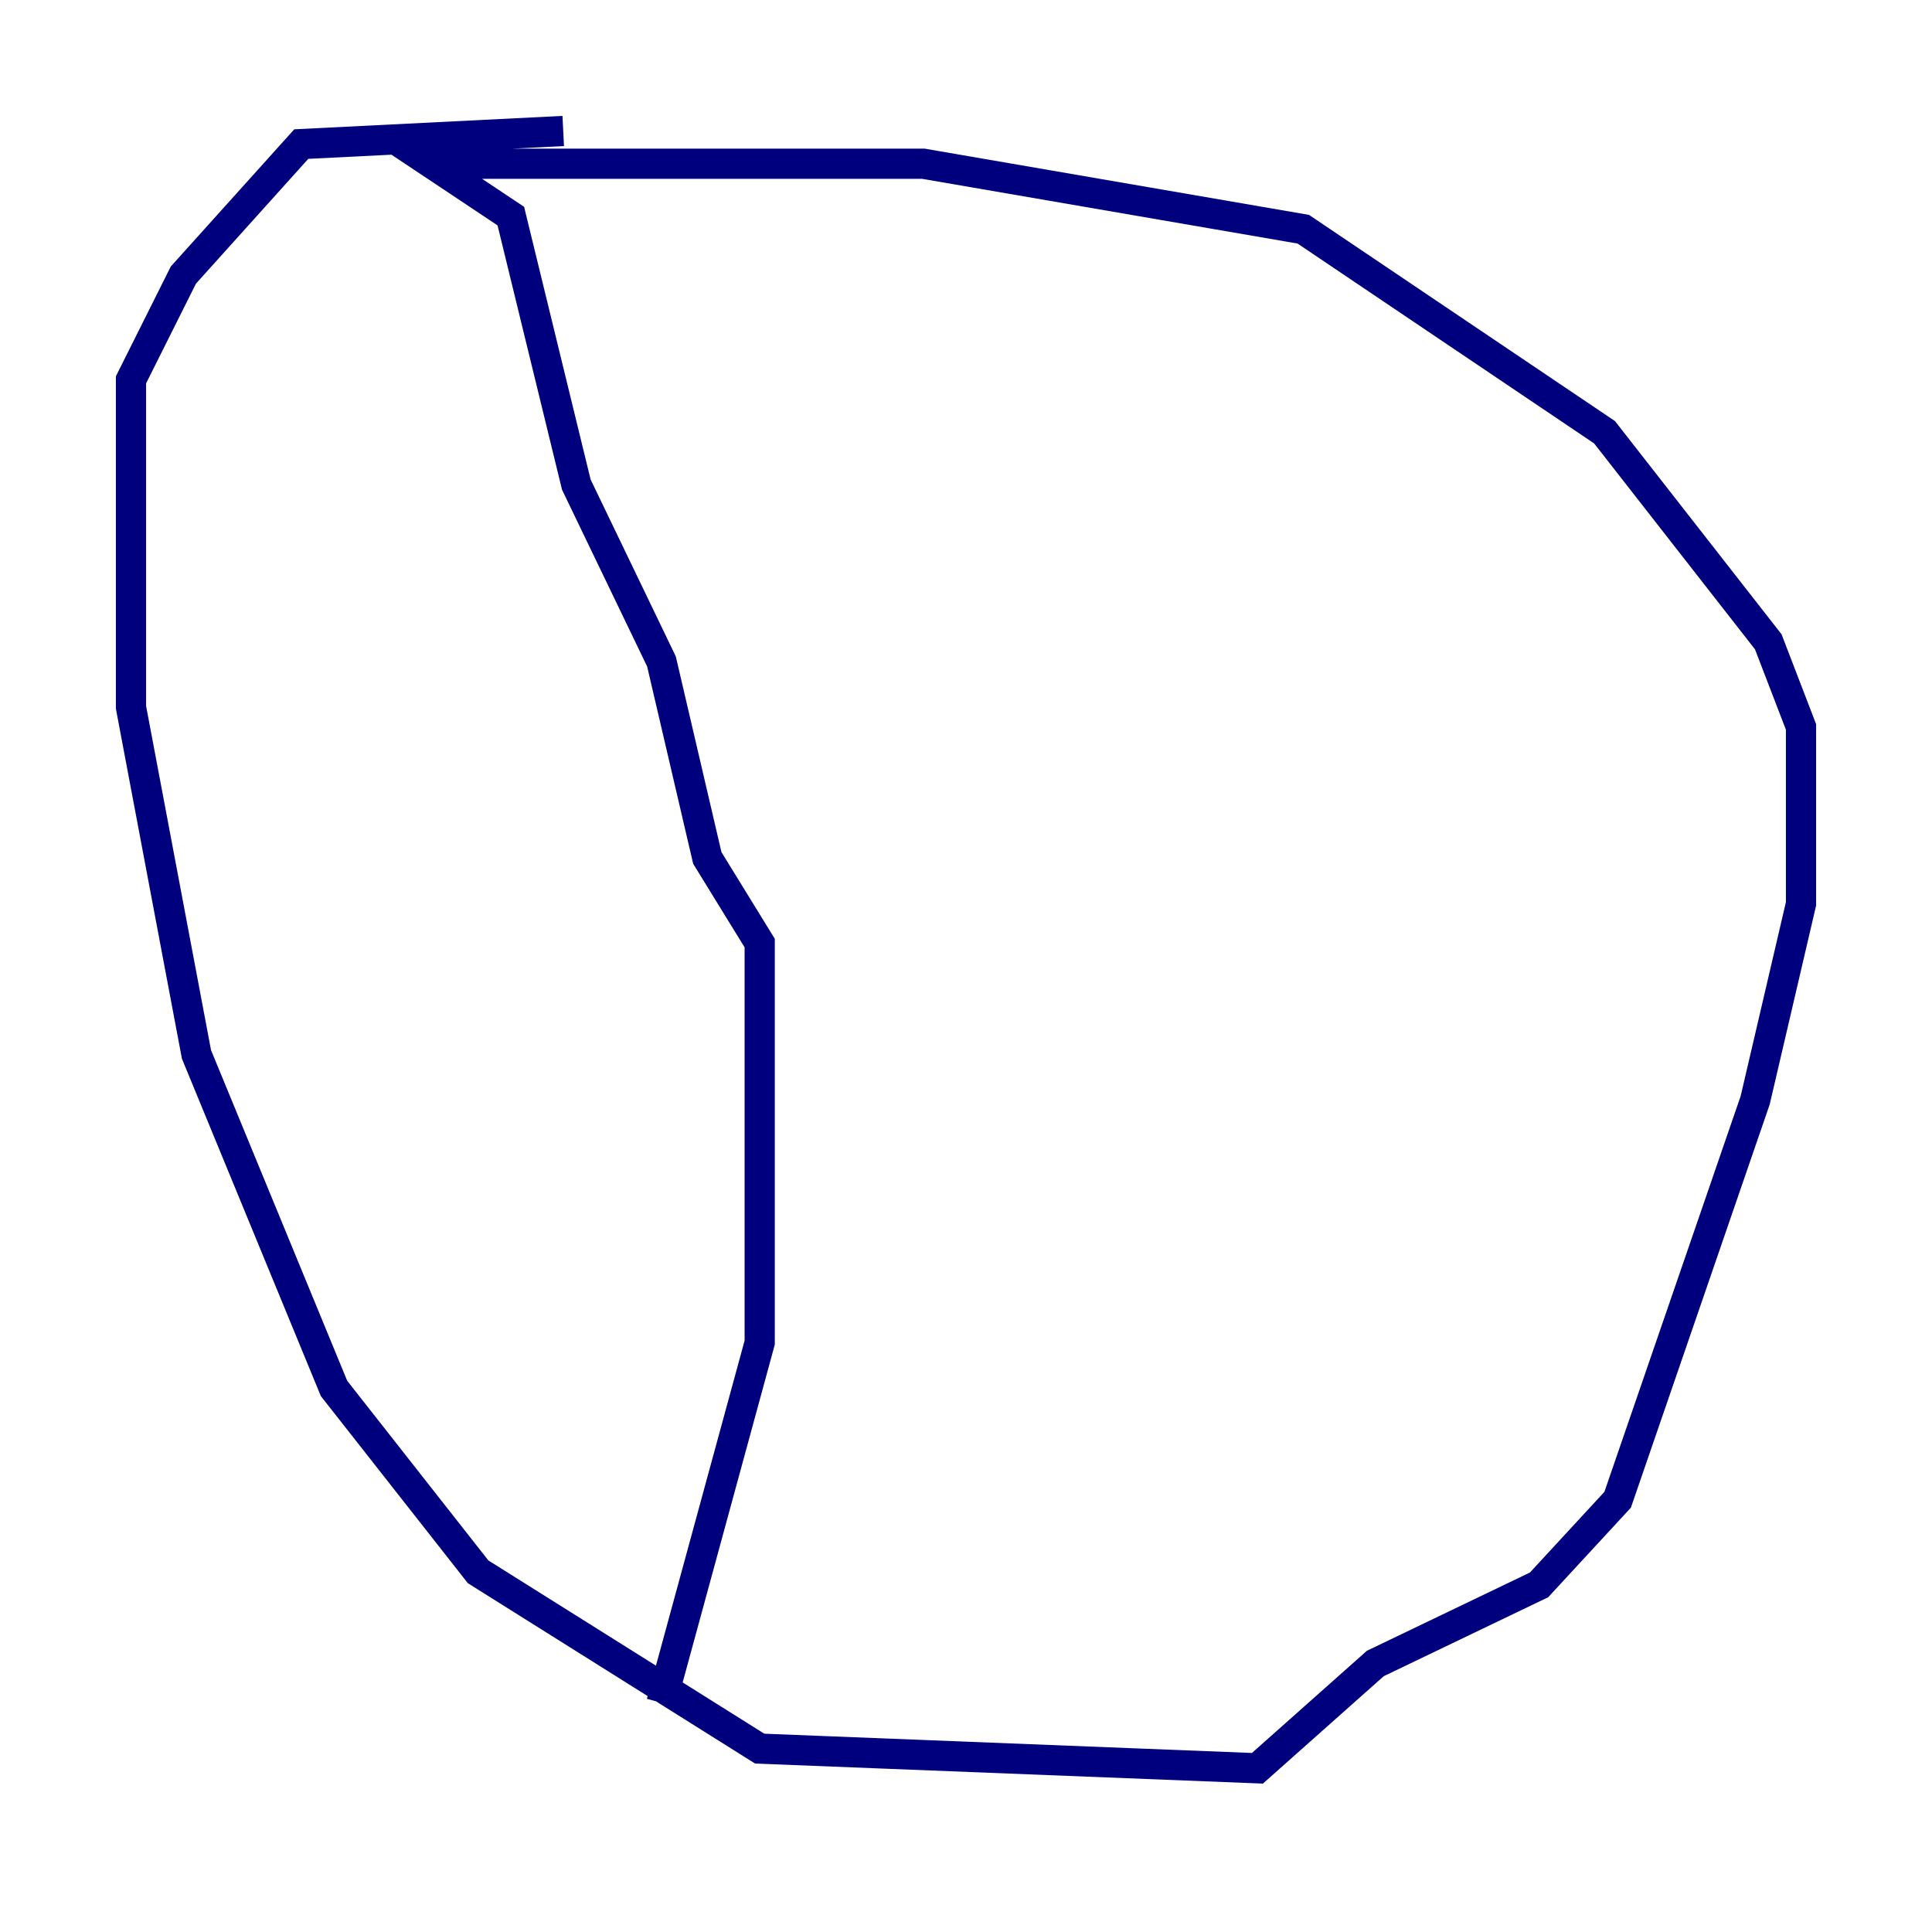 <?xml version="1.0" encoding="utf-8" ?>
<svg baseProfile="tiny" height="128" version="1.2" viewBox="0,0,128,128" width="128" xmlns="http://www.w3.org/2000/svg" xmlns:ev="http://www.w3.org/2001/xml-events" xmlns:xlink="http://www.w3.org/1999/xlink"><defs /><polyline fill="none" points="37.315,8.678 19.959,9.546 12.149,18.224 8.678,25.166 8.678,46.861 13.017,69.858 22.129,91.986 31.675,104.136 50.332,115.851 83.308,117.153 91.119,110.21 101.966,105.003 107.173,99.363 116.285,72.895 119.322,59.878 119.322,48.163 117.153,42.522 106.305,28.637 86.346,15.186 61.18,10.848 28.637,10.848 33.844,14.319 38.183,32.108 43.824,43.824 46.861,56.841 50.332,62.481 50.332,88.949 43.824,112.814" stroke="#00007f" stroke-width="2" /><polyline fill="none" points="87.647,20.827 87.647,20.827" stroke="#7f0000" stroke-width="2" /></svg>